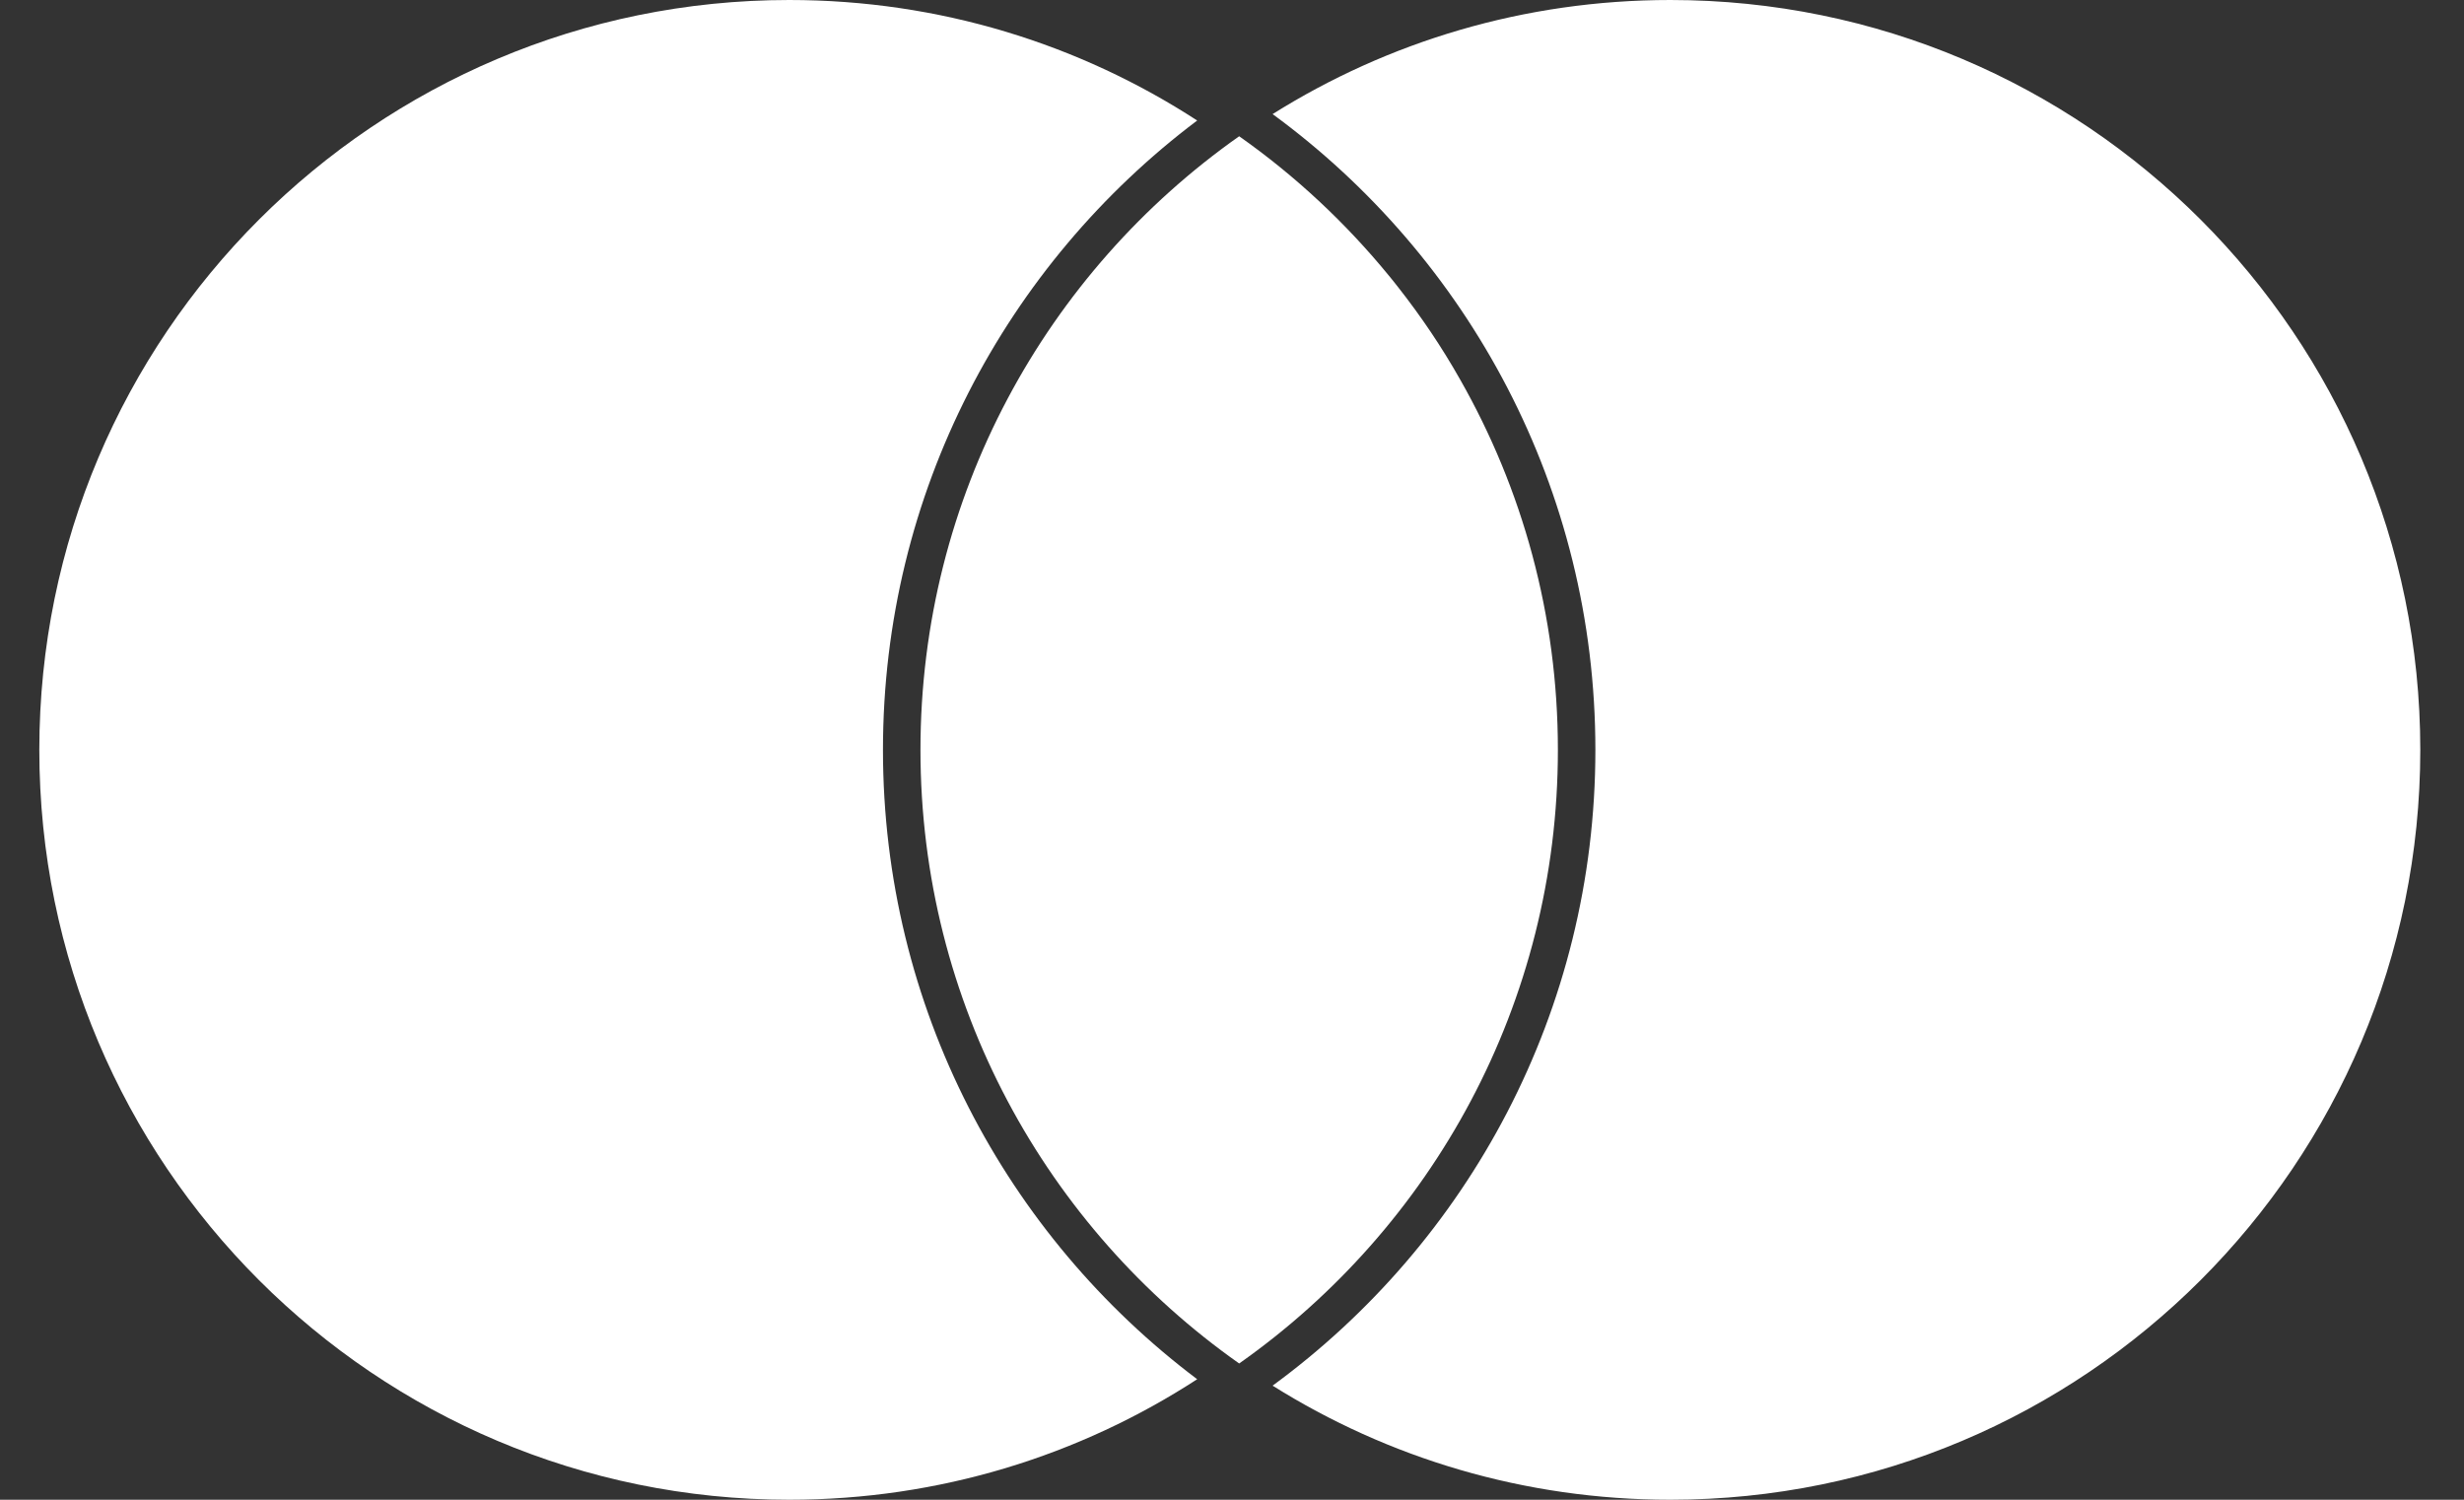 <svg width="23" height="14" viewBox="0 0 23 14" fill="none" xmlns="http://www.w3.org/2000/svg">
<rect x="0" y="0" width="23" height="14" fill="#333333" stroke="none"/>
<path d="M11.175 1.125C9.394 2.466 8.242 4.598 8.242 7C8.242 9.402 9.394 11.534 11.175 12.875C10.079 13.587 8.771 14 7.367 14C3.501 14 0.367 10.866 0.367 7C0.367 3.134 3.501 0 7.367 0C8.771 0 10.079 0.413 11.175 1.125Z" fill="white"/>
<path d="M11.567 12.728C13.366 11.461 14.542 9.368 14.542 7C14.542 5.742 14.21 4.562 13.629 3.542C13.459 3.241 13.266 2.955 13.054 2.685C13.025 2.648 12.996 2.611 12.966 2.575C12.561 2.08 12.091 1.641 11.567 1.272C9.768 2.539 8.592 4.632 8.592 7C8.592 9.368 9.768 11.461 11.567 12.728Z" fill="white"/>
<path d="M15.592 0C14.228 0 12.955 0.39 11.879 1.065C13.705 2.402 14.892 4.562 14.892 7C14.892 9.438 13.705 11.598 11.879 12.935C12.955 13.61 14.228 14 15.592 14C19.458 14 22.592 10.866 22.592 7C22.592 3.134 19.458 0 15.592 0Z" fill="white"/>
</svg>